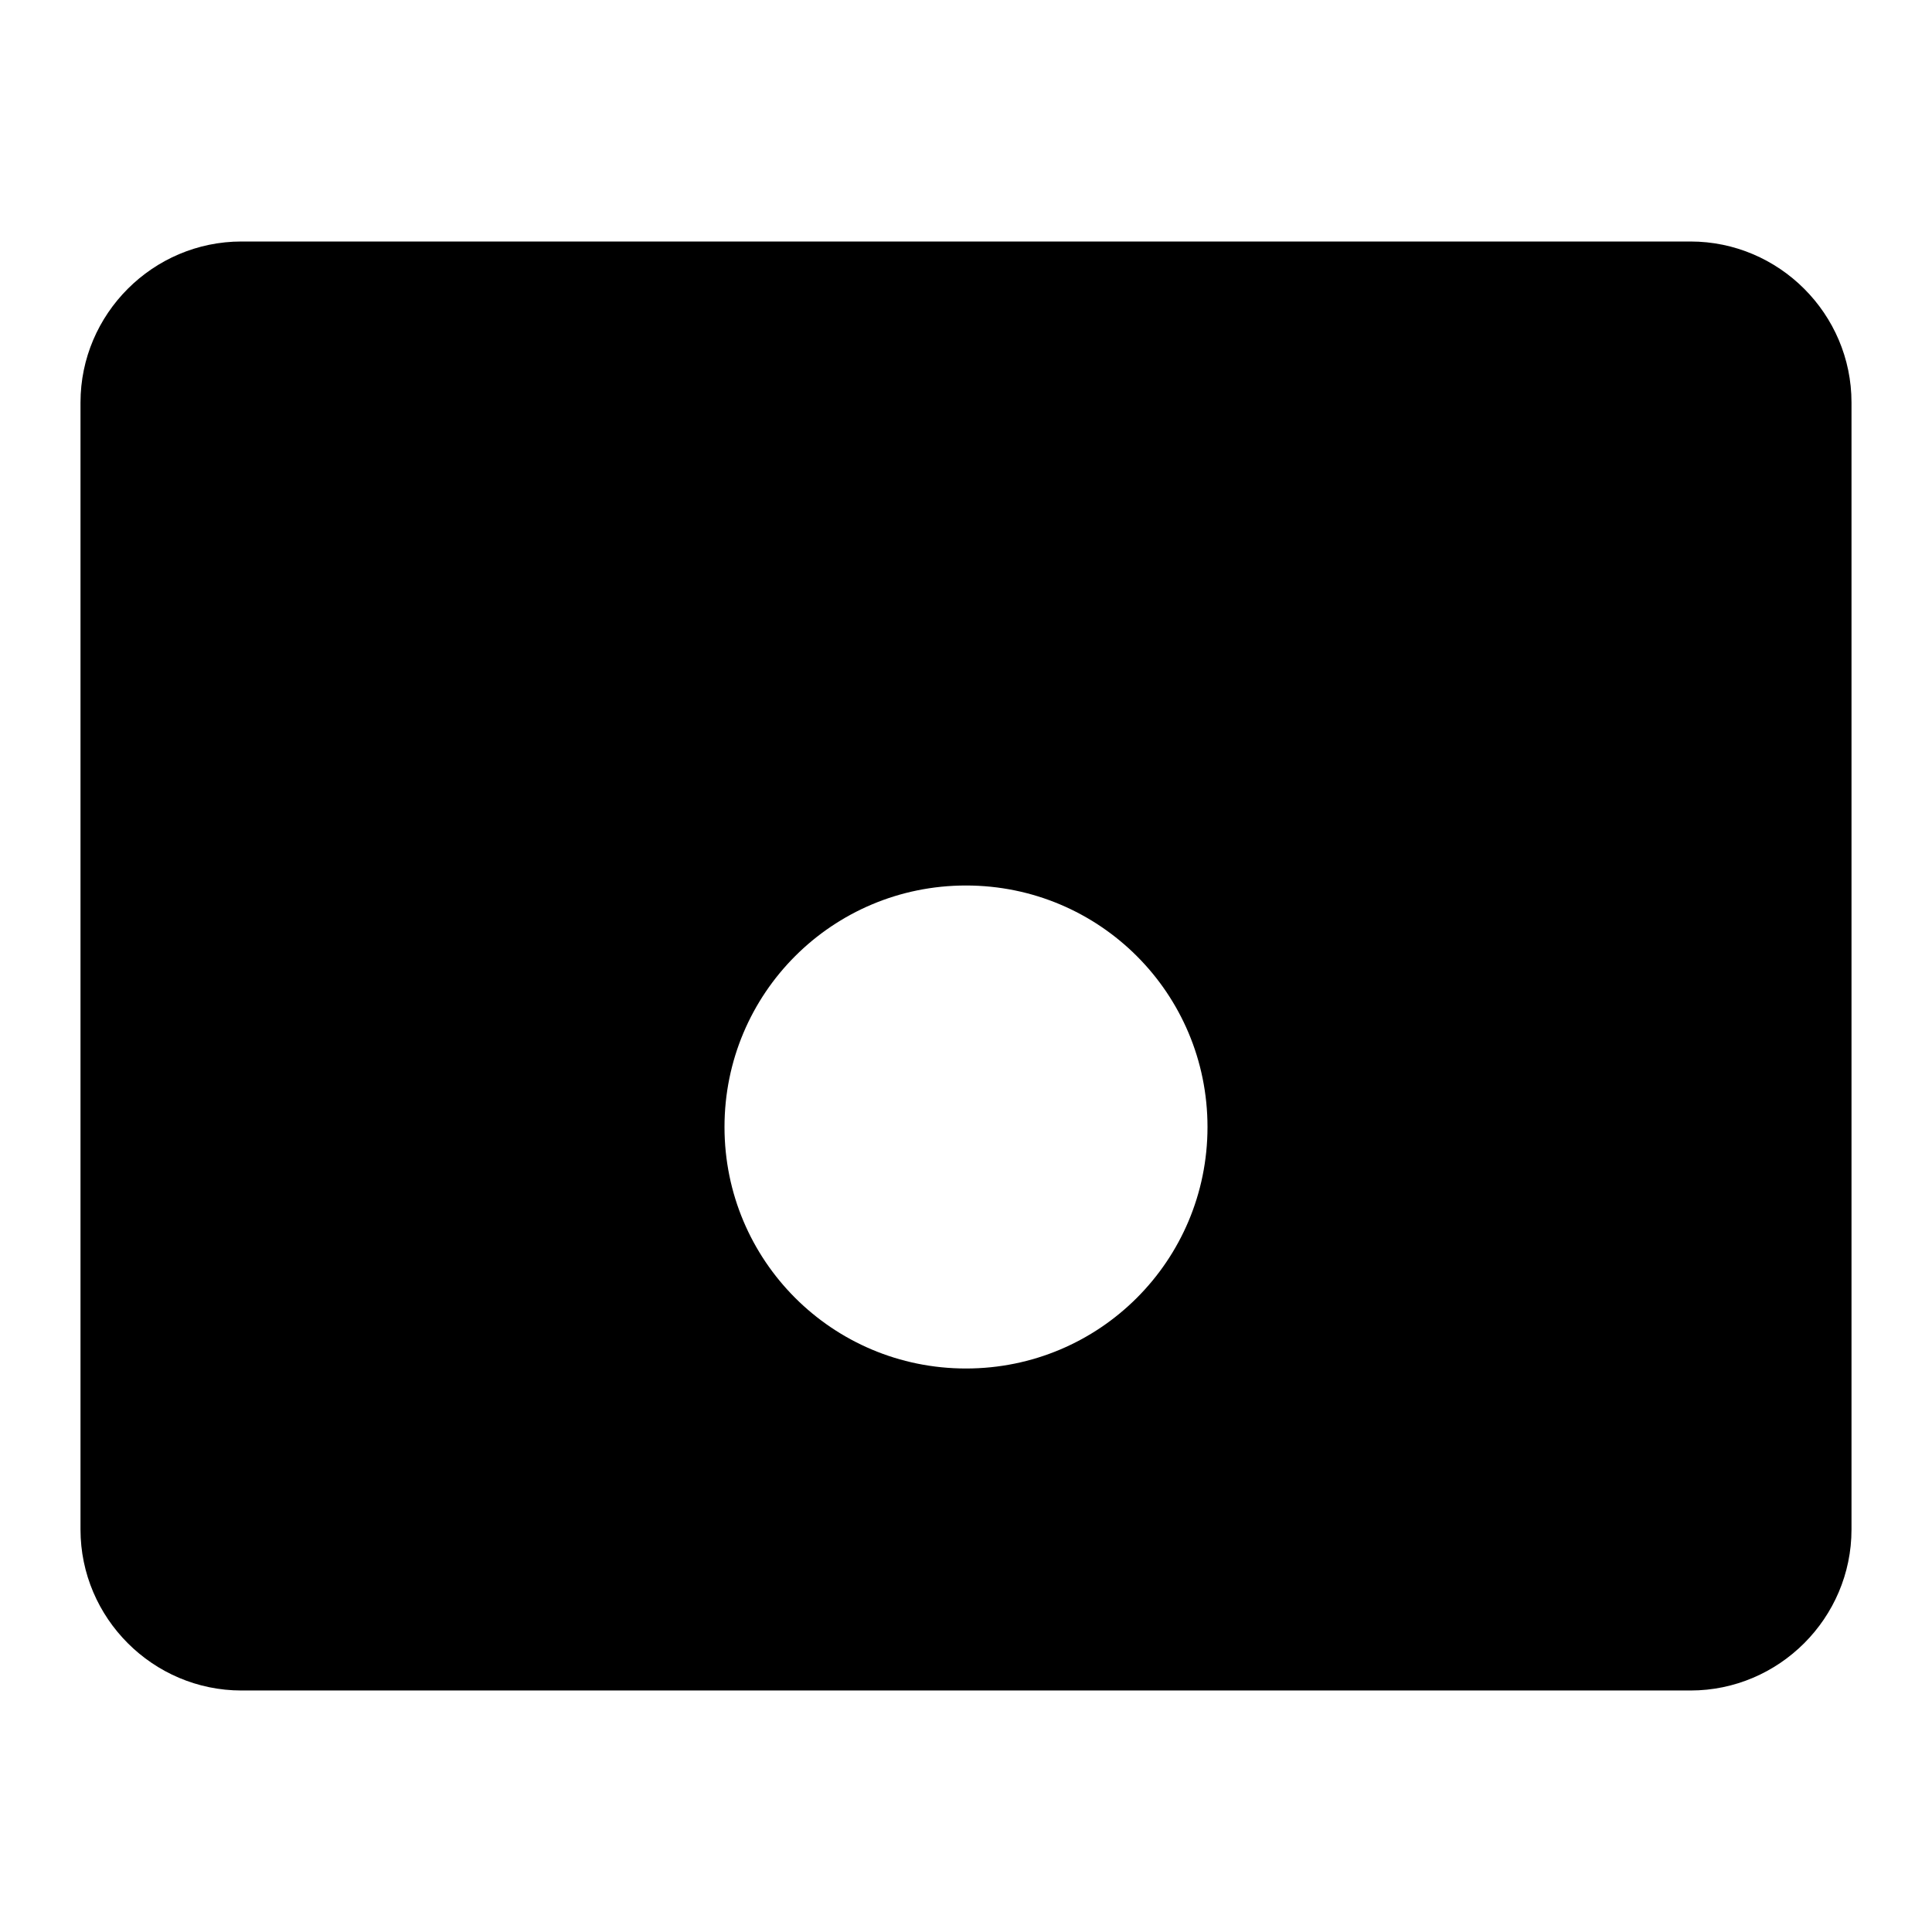 <svg xmlns="http://www.w3.org/2000/svg" class="icon icon-oldprojector" viewBox="0 0 24 24">
    <path d="M21 3H3C1.9 3 1 3.9 1 5v14c0 1.1.9 2 2 2h18c1.1 0 2-.9 2-2V5c0-1.1-.9-2-2-2zM12 17c-1.66 0-3-1.34-3-3s1.34-3 3-3 3 1.34 3 3-1.34 3-3 3zm7-12H5c-.55 0-1 .45-1 1s.45 1 1 1h14c.55 0 1-.45 1-1s-.45-1-1-1z"/>
</svg>